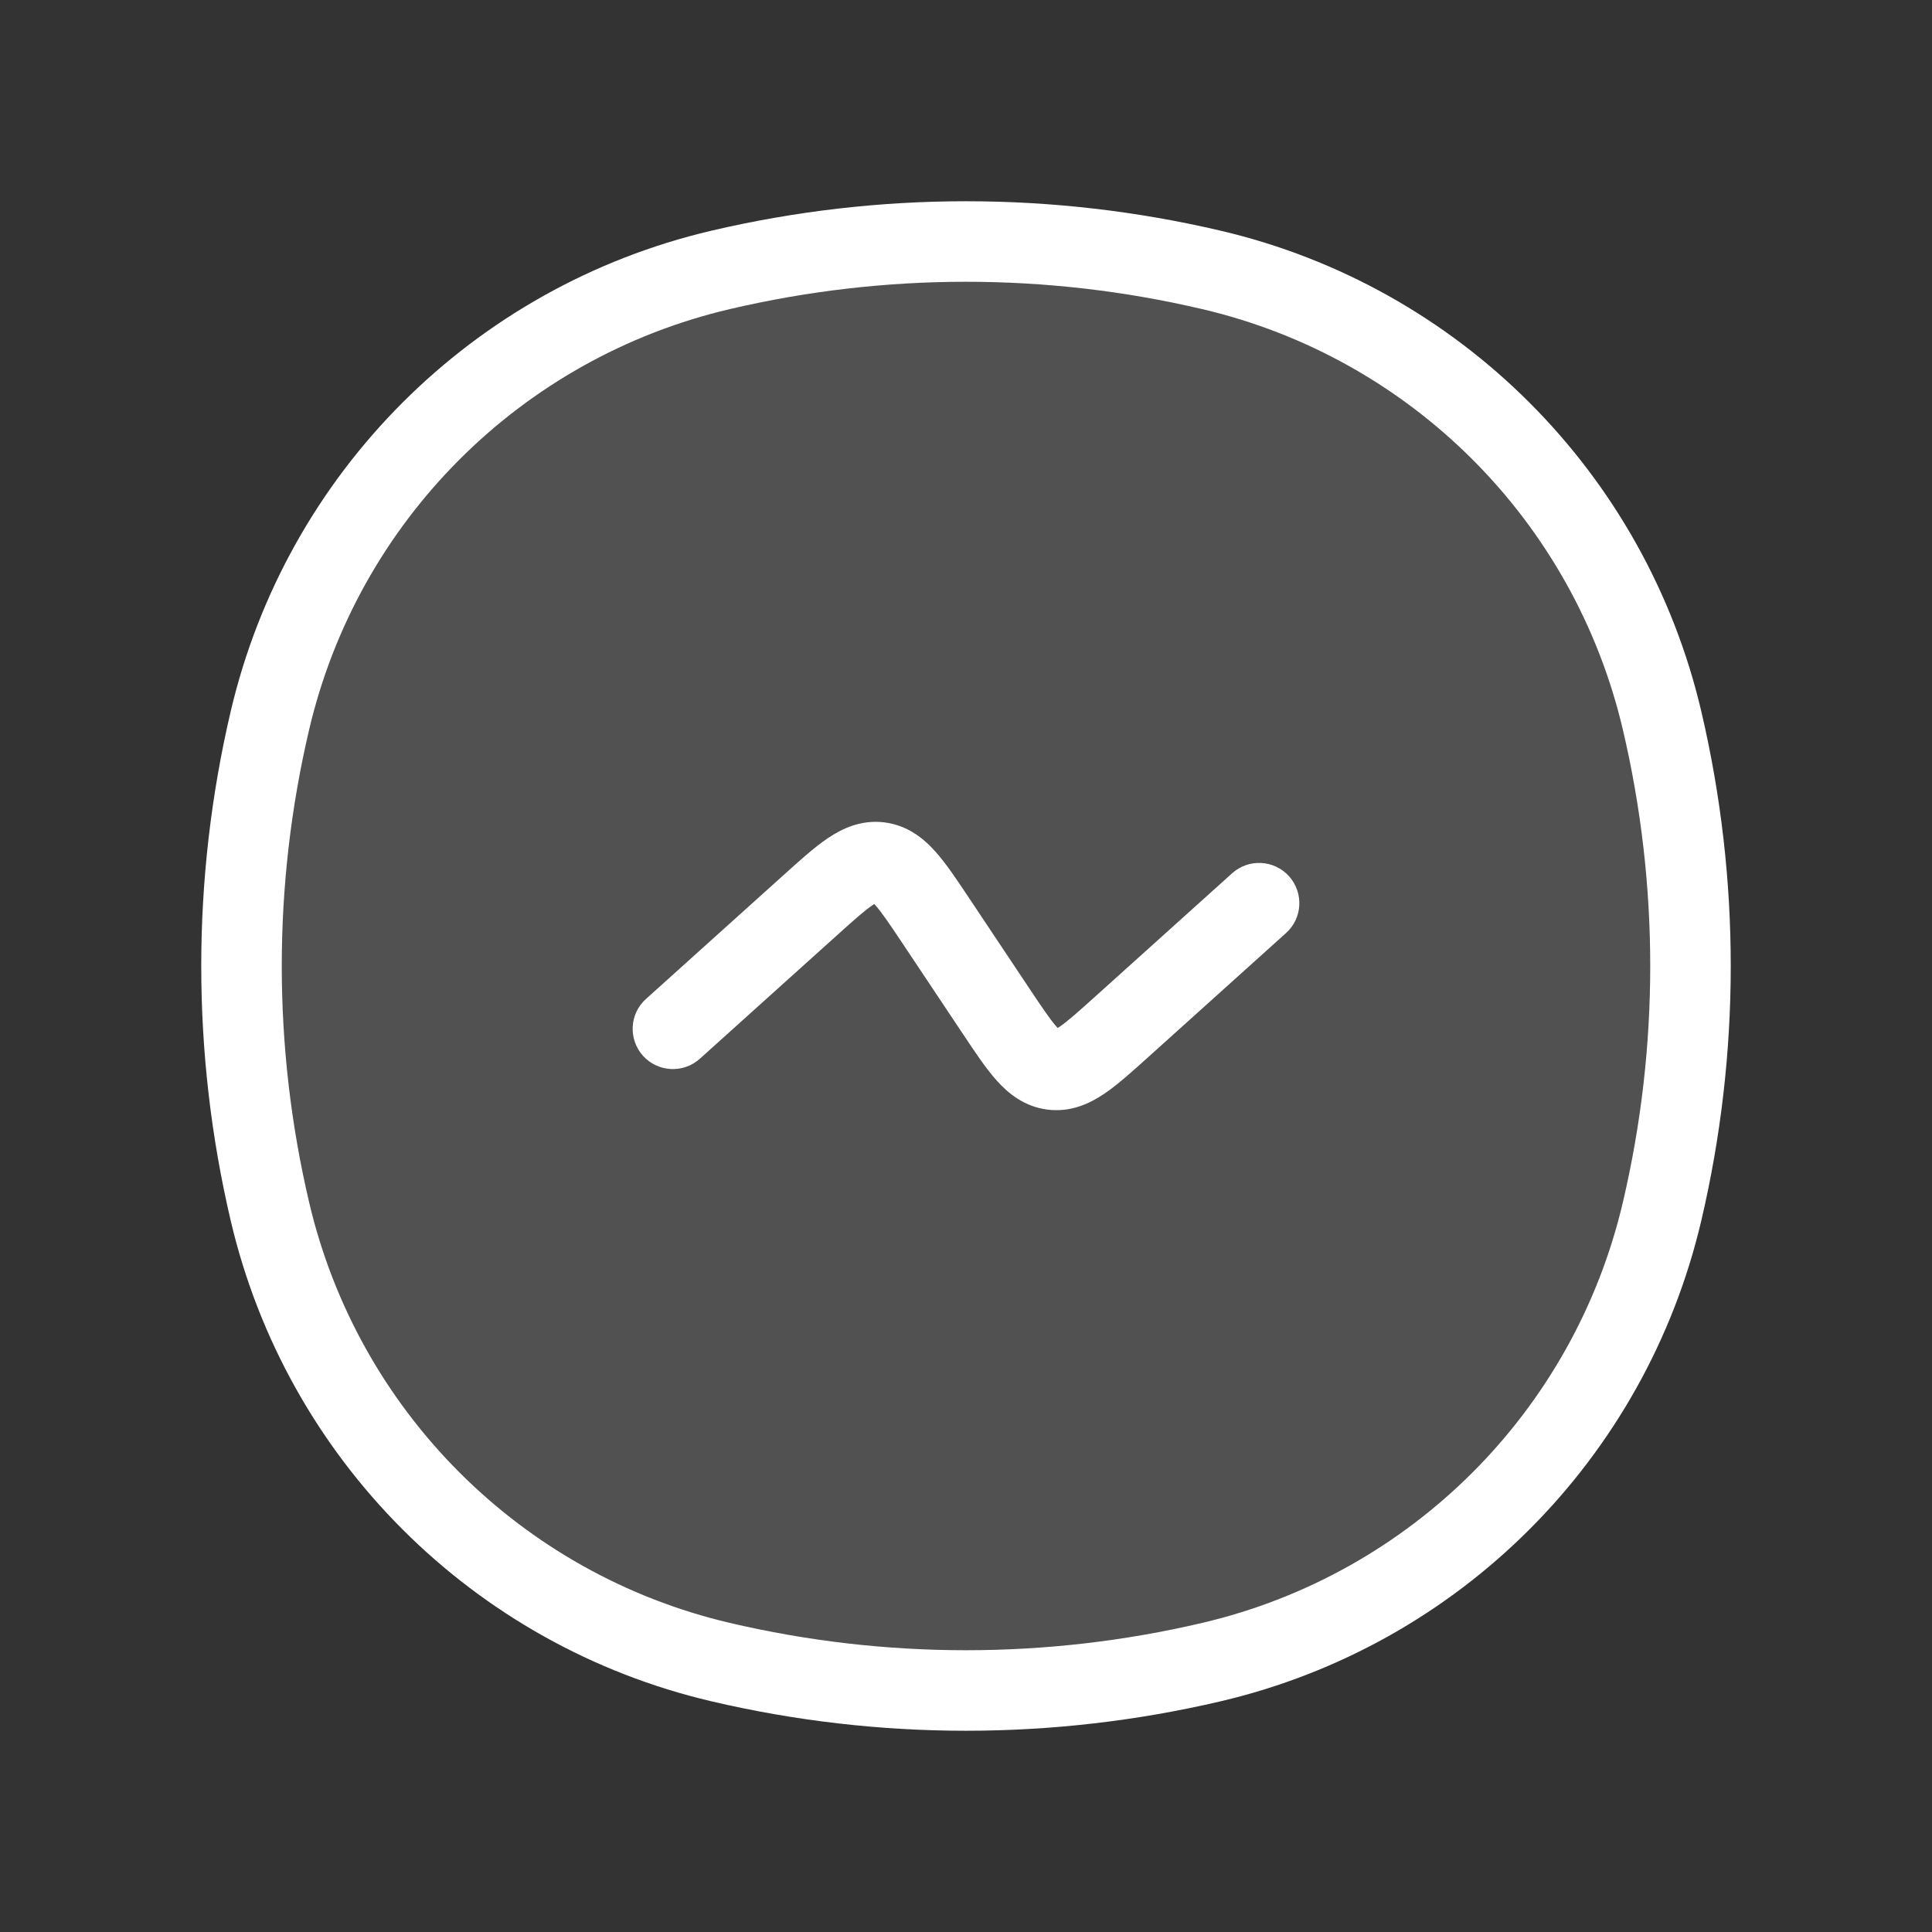 <svg width="24" height="24" viewBox="0 0 24 24" fill="none" xmlns="http://www.w3.org/2000/svg">
<rect x="0" y="0" width="24" height="24" fill="#333333" stroke="none"/>
<path d="M3.353 8.95C4.004 6.173 6.173 4.004 8.95 3.353C10.956 2.882 13.044 2.882 15.05 3.353C17.827 4.004 19.996 6.173 20.647 8.95C21.118 10.956 21.118 13.044 20.647 15.05C19.996 17.827 17.827 19.996 15.05 20.647C13.044 21.118 10.956 21.118 8.95 20.647C6.173 19.996 4.004 17.827 3.353 15.05C2.882 13.044 2.882 10.956 3.353 8.95Z" fill="white" fill-opacity="0.15"/>
<path d="M3.353 15.05L2.866 15.164L3.353 15.05ZM3.353 8.95L2.866 8.836L3.353 8.95ZM20.647 8.95L20.16 9.065L20.647 8.95ZM20.647 15.05L20.16 14.935L20.647 15.05ZM15.05 20.647L14.935 20.16L15.05 20.647ZM8.95 20.647L9.065 20.16L8.95 20.647ZM8.95 3.353L9.065 3.84L8.95 3.353ZM15.05 3.353L14.935 3.84L15.05 3.353ZM8.025 12.409C7.819 12.593 7.803 12.909 7.987 13.115C8.172 13.32 8.488 13.337 8.694 13.152L8.025 12.409ZM10.066 11.244L10.4 11.616L10.066 11.244ZM11.627 11.441L12.043 11.163L11.627 11.441ZM12.373 12.559L11.957 12.837V12.837L12.373 12.559ZM13.934 12.756L13.6 12.384L13.934 12.756ZM15.975 11.591C16.181 11.407 16.197 11.091 16.013 10.885C15.828 10.68 15.512 10.663 15.306 10.848L15.975 11.591ZM13.075 13.287L13.012 13.784L13.075 13.287ZM10.925 10.713L10.863 11.209H10.863L10.925 10.713ZM3.84 14.935C3.387 13.005 3.387 10.995 3.84 9.065L2.866 8.836C2.378 10.917 2.378 13.083 2.866 15.164L3.84 14.935ZM20.16 9.065C20.613 10.995 20.613 13.005 20.16 14.935L21.134 15.164C21.622 13.083 21.622 10.917 21.134 8.836L20.16 9.065ZM14.935 20.16C13.005 20.613 10.995 20.613 9.065 20.16L8.836 21.134C10.917 21.622 13.083 21.622 15.164 21.134L14.935 20.16ZM9.065 3.84C10.995 3.387 13.005 3.387 14.935 3.84L15.164 2.866C13.083 2.378 10.917 2.378 8.836 2.866L9.065 3.84ZM9.065 20.16C6.472 19.552 4.448 17.528 3.84 14.935L2.866 15.164C3.561 18.126 5.874 20.439 8.836 21.134L9.065 20.16ZM15.164 21.134C18.126 20.439 20.439 18.126 21.134 15.164L20.16 14.935C19.552 17.528 17.528 19.552 14.935 20.16L15.164 21.134ZM14.935 3.84C17.528 4.448 19.552 6.472 20.16 9.065L21.134 8.836C20.439 5.874 18.126 3.561 15.164 2.866L14.935 3.84ZM8.836 2.866C5.874 3.561 3.561 5.874 2.866 8.836L3.84 9.065C4.448 6.472 6.472 4.448 9.065 3.84L8.836 2.866ZM8.694 13.152L10.4 11.616L9.731 10.873L8.025 12.409L8.694 13.152ZM11.211 11.718L11.957 12.837L12.789 12.282L12.043 11.163L11.211 11.718ZM14.269 13.127L15.975 11.591L15.306 10.848L13.6 12.384L14.269 13.127ZM11.957 12.837C12.104 13.057 12.242 13.267 12.379 13.42C12.524 13.583 12.724 13.747 13.012 13.784L13.137 12.791C13.189 12.798 13.194 12.831 13.125 12.754C13.047 12.667 12.953 12.527 12.789 12.282L11.957 12.837ZM13.6 12.384C13.381 12.581 13.255 12.693 13.158 12.758C13.072 12.816 13.084 12.785 13.137 12.791L13.012 13.784C13.301 13.82 13.535 13.71 13.716 13.588C13.886 13.474 14.072 13.304 14.269 13.127L13.6 12.384ZM10.4 11.616C10.619 11.419 10.745 11.307 10.842 11.242C10.928 11.184 10.916 11.215 10.863 11.209L10.988 10.216C10.699 10.18 10.465 10.29 10.284 10.412C10.114 10.526 9.928 10.696 9.731 10.873L10.4 11.616ZM12.043 11.163C11.896 10.943 11.758 10.733 11.621 10.58C11.476 10.417 11.276 10.253 10.988 10.216L10.863 11.209C10.811 11.202 10.806 11.169 10.875 11.246C10.953 11.333 11.047 11.473 11.211 11.718L12.043 11.163Z" fill="white"/>
</svg>

